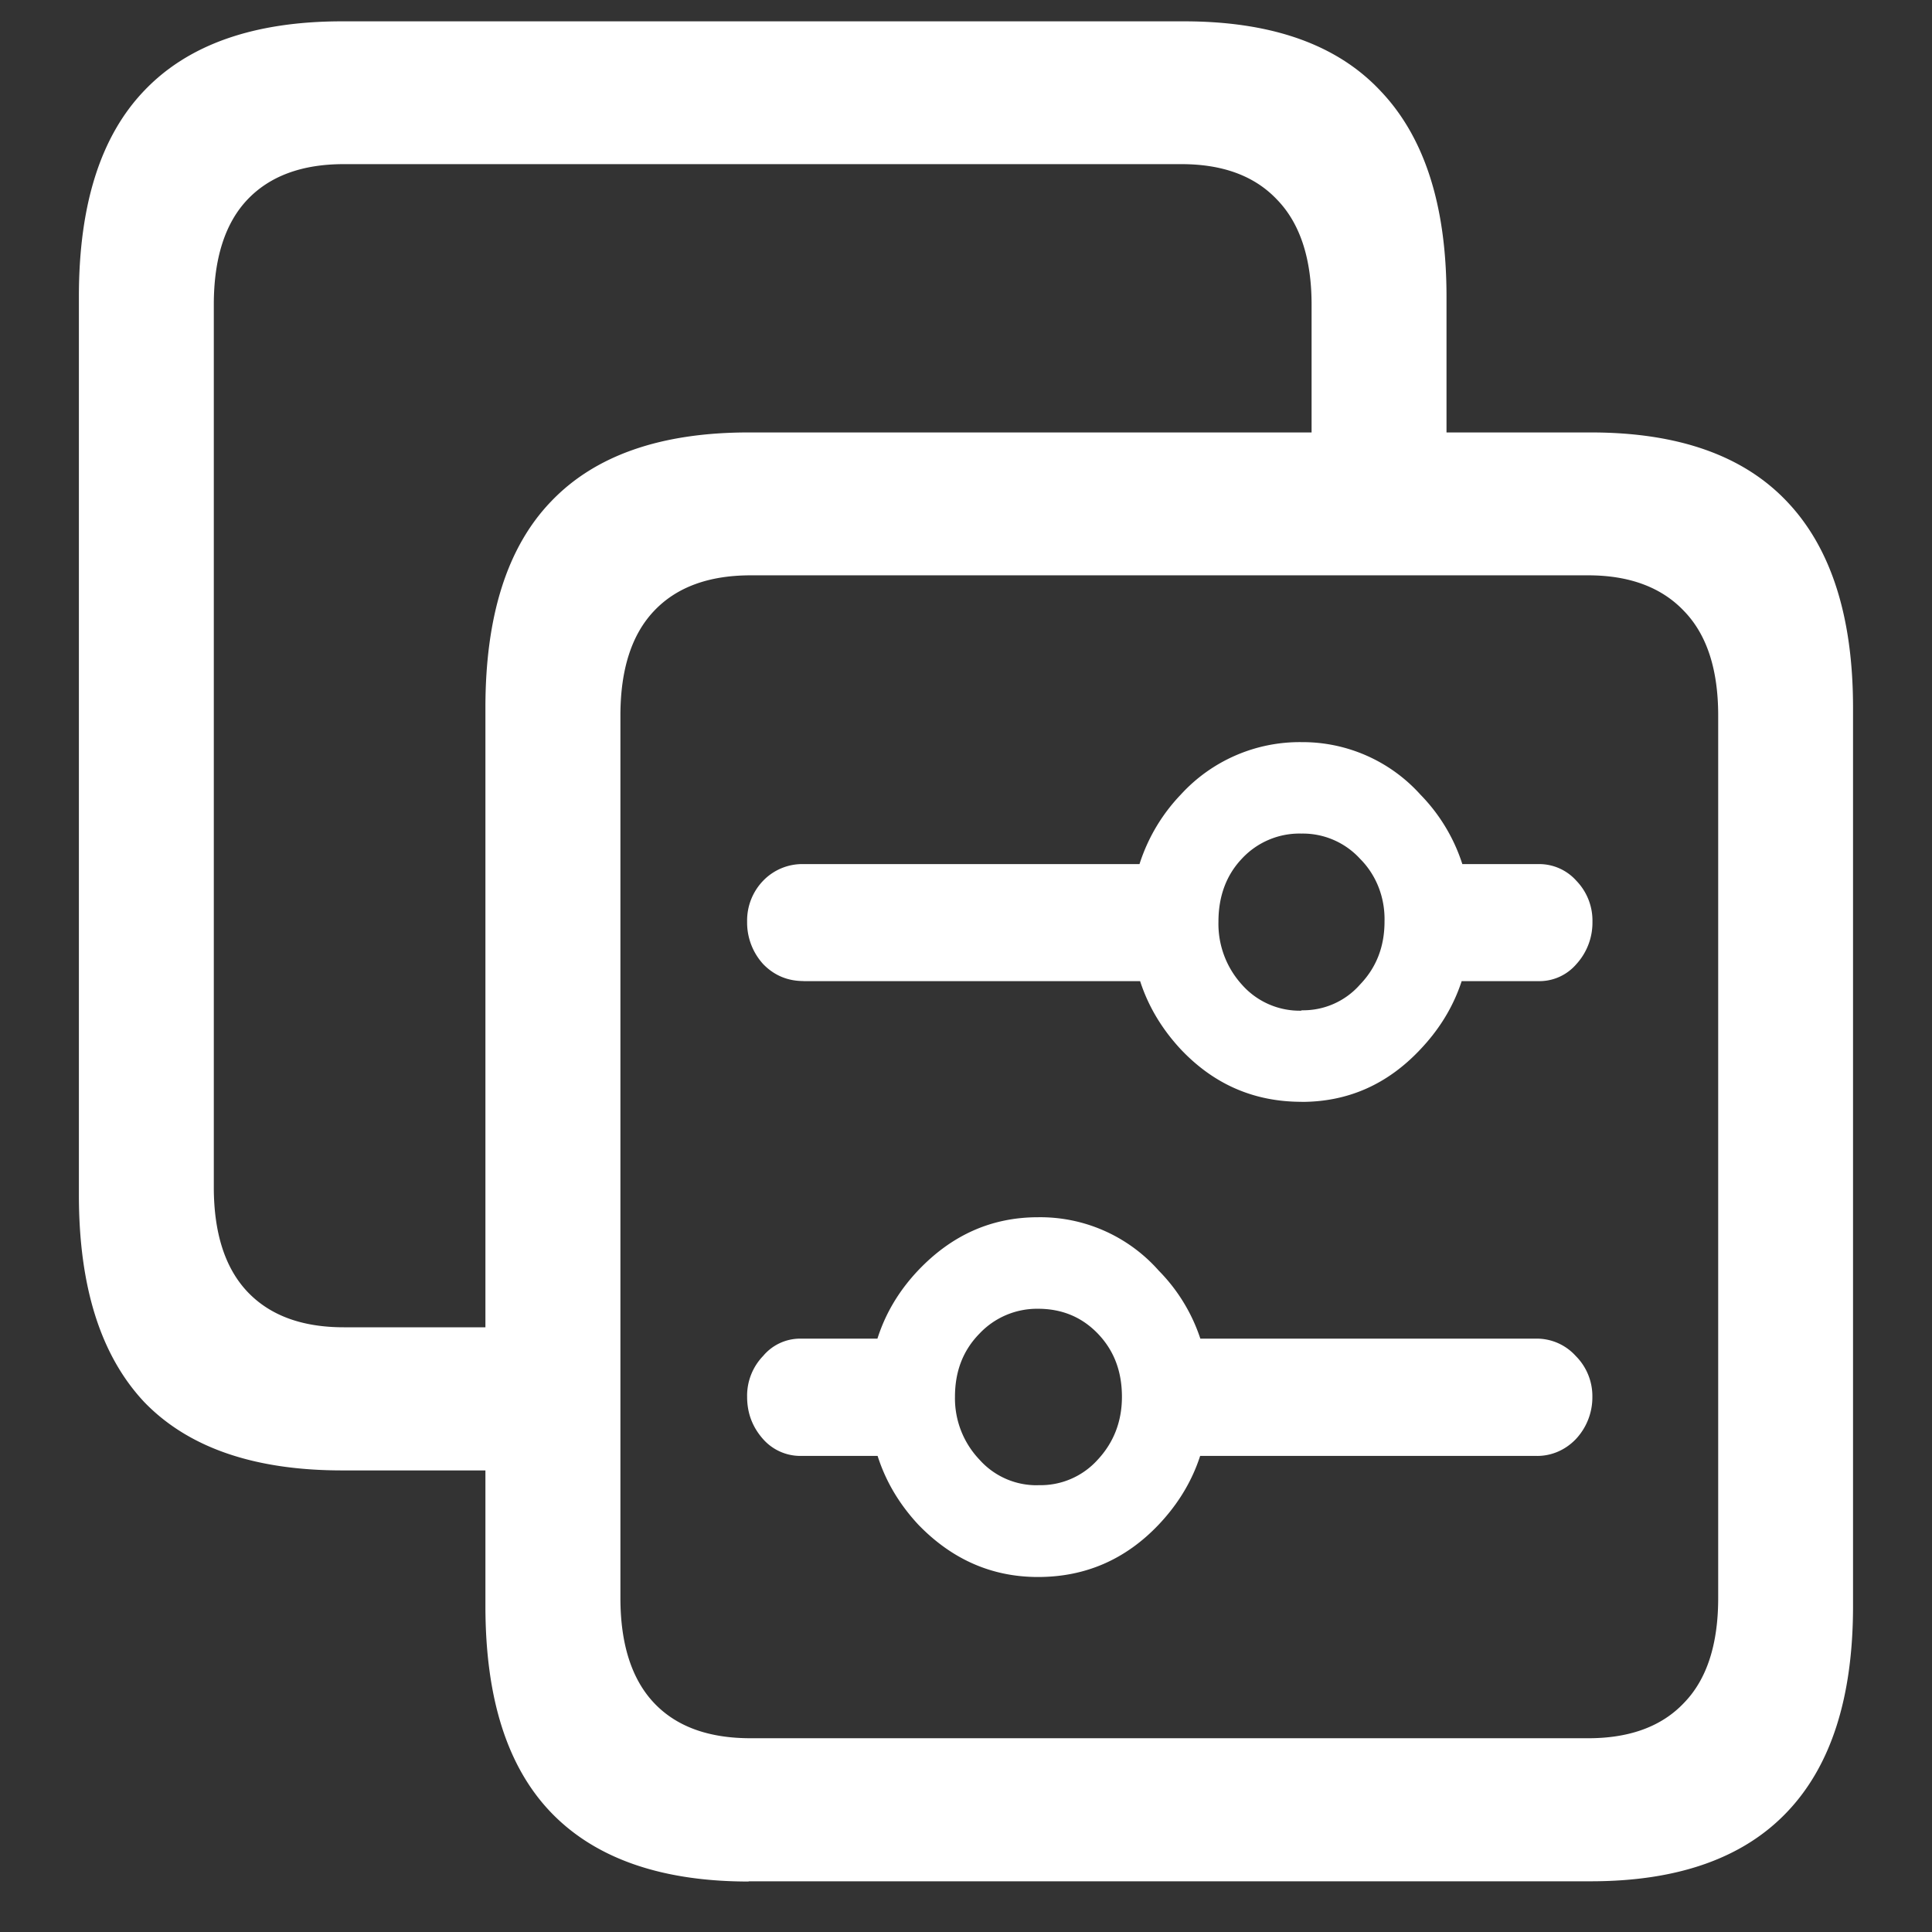 <svg xmlns="http://www.w3.org/2000/svg" width="24" height="24"><rect width="100%" height="100%" fill="#333333" stroke="none"/><path style="stroke:none;fill-rule:nonzero;fill:#fff;fill-opacity:1" d="M9.98 12.188h4.727v-1.454H9.98a.675.675 0 0 0-.5.207.711.711 0 0 0-.199.508.765.765 0 0 0 .2.528c.136.14.304.21.5.21Zm6.188 1.5c.574 0 1.066-.215 1.477-.653.418-.441.625-.969.625-1.586a2.19 2.19 0 0 0-.625-1.578 1.97 1.97 0 0 0-1.477-.652 2 2 0 0 0-1.5.652 2.223 2.223 0 0 0-.617 1.578c0 .617.207 1.145.617 1.586.414.438.914.652 1.5.652Zm0-1.133a.956.956 0 0 1-.742-.325 1.123 1.123 0 0 1-.29-.78c0-.317.098-.579.29-.782a.976.976 0 0 1 .742-.313.964.964 0 0 1 .727.313c.203.203.312.484.304.781 0 .309-.101.57-.304.781a.939.939 0 0 1-.727.32Zm1.363-.367h1.594c.172 0 .34-.075.457-.211a.765.765 0 0 0 .2-.528.711.711 0 0 0-.2-.508.618.618 0 0 0-.457-.207h-1.594Zm-7.593 5.898h1.593v-1.457H9.937a.6.6 0 0 0-.457.215.711.711 0 0 0-.199.508c0 .203.067.378.2.527a.618.618 0 0 0 .457.207Zm2.957 1.504c.59 0 1.09-.219 1.5-.652.418-.442.625-.97.625-1.586a2.17 2.17 0 0 0-.625-1.567 1.965 1.965 0 0 0-1.5-.664c-.575 0-1.07.219-1.489.66-.41.434-.613.957-.613 1.57 0 .618.203 1.145.613 1.587.418.433.914.652 1.489.652Zm0-1.14a.948.948 0 0 1-.727-.317 1.104 1.104 0 0 1-.305-.781c0-.32.102-.579.305-.786a.983.983 0 0 1 .727-.308c.3 0 .546.105.742.308.199.207.3.465.3.786 0 .304-.101.566-.3.78a.954.954 0 0 1-.742.317Zm1.46-.364h4.727c.184.004.36-.07.492-.207a.758.758 0 0 0 .207-.527.705.705 0 0 0-.207-.508.652.652 0 0 0-.492-.215h-4.727Zm-10.105.18h2.637v-1.778H4.27c-.52 0-.918-.148-1.196-.441-.277-.293-.418-.727-.418-1.3V3.784c0-.574.14-1.012.418-1.305.278-.292.676-.44 1.196-.44h10.406c.515 0 .91.147 1.187.44.285.293.43.73.43 1.305V6.2h1.676V3.684c0-1.133-.274-1.985-.824-2.559-.54-.574-1.352-.86-2.438-.86H4.25c-1.09 0-1.91.286-2.457.86C1.25 1.691.98 2.543.98 3.684v11.16c0 1.14.27 1.996.813 2.574.547.566 1.367.848 2.457.848ZM9.3 23.37h10.462c1.082 0 1.894-.289 2.437-.86.547-.573.82-1.425.82-2.558V8.79c0-1.129-.273-1.984-.82-2.559-.543-.574-1.355-.859-2.437-.859H9.3c-1.09 0-1.91.285-2.457.86-.543.566-.813 1.421-.813 2.558v11.16c0 1.145.27 1.996.813 2.563.547.57 1.367.86 2.457.86Zm.024-1.777c-.523 0-.922-.145-1.199-.438-.277-.293-.418-.73-.418-1.304V8.89c0-.575.14-1.008.418-1.301.277-.293.676-.442 1.2-.442H19.73c.512 0 .91.149 1.188.442.285.293.426.726.426 1.3v10.962c0 .574-.14 1.011-.426 1.304-.277.293-.676.438-1.188.438Zm0 0"/></svg>